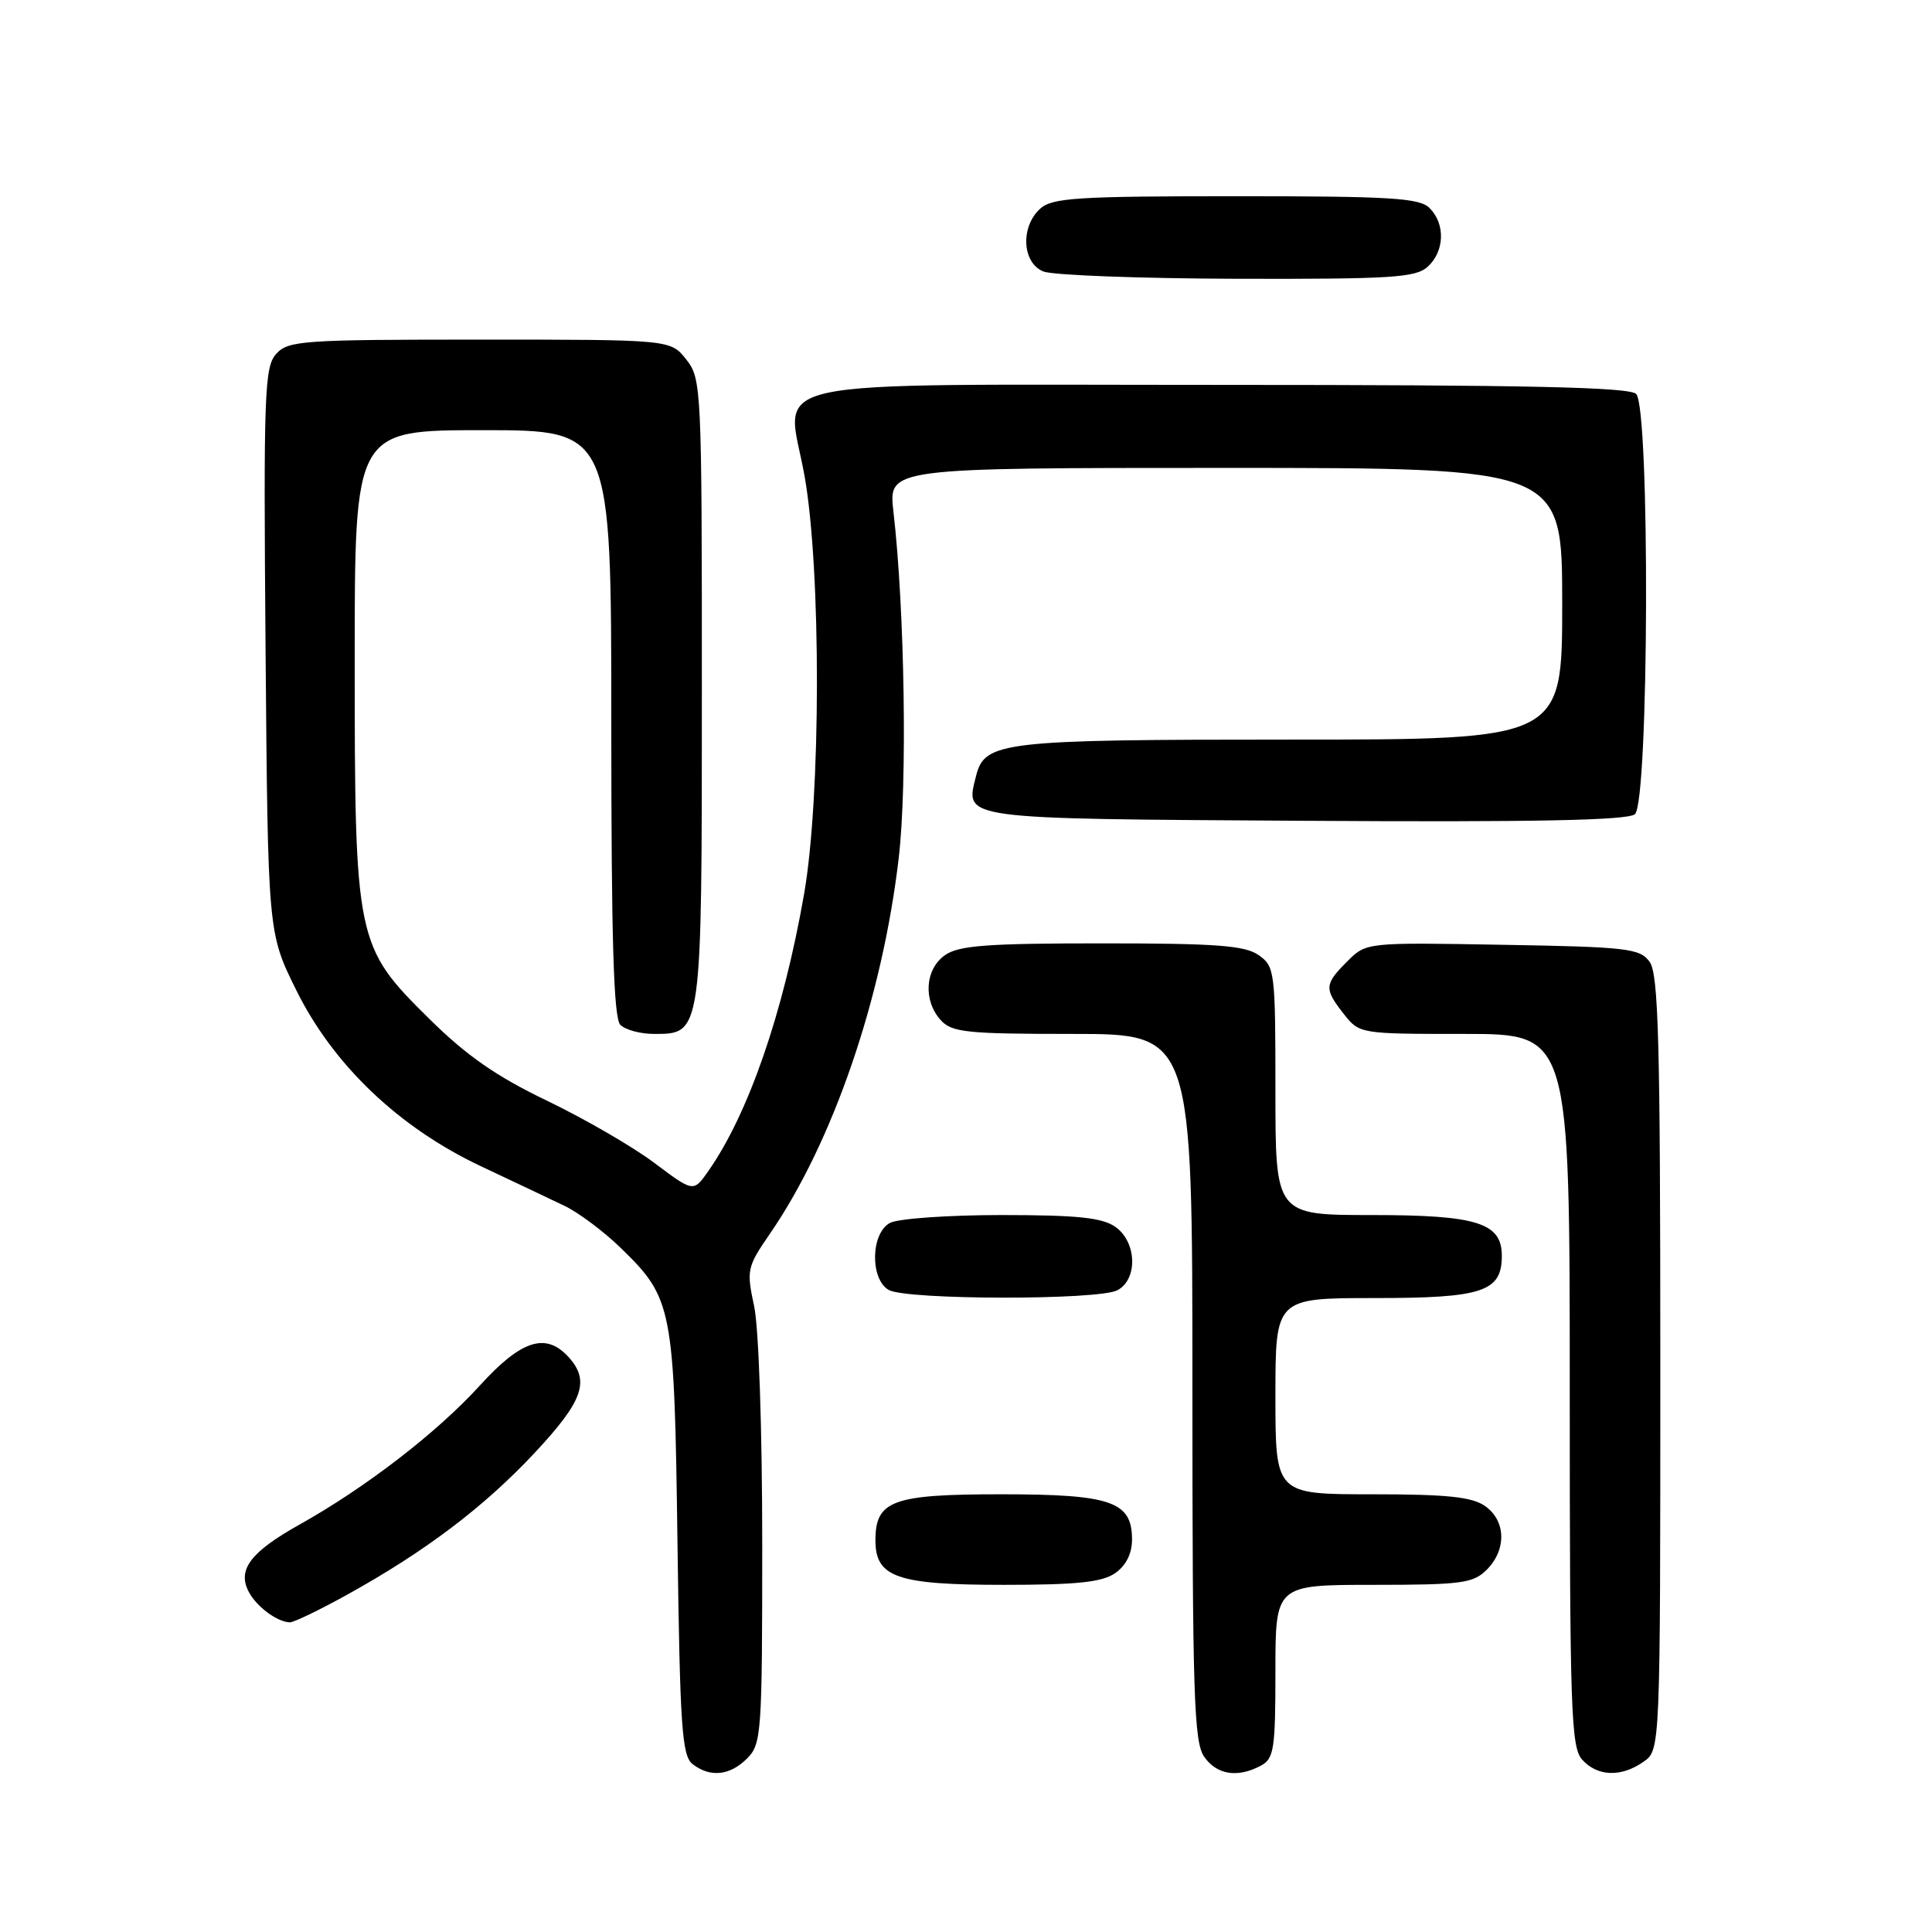 <?xml version="1.0" encoding="UTF-8" standalone="no"?>
<!DOCTYPE svg PUBLIC "-//W3C//DTD SVG 1.1//EN" "http://www.w3.org/Graphics/SVG/1.1/DTD/svg11.dtd" >
<svg xmlns="http://www.w3.org/2000/svg" xmlns:xlink="http://www.w3.org/1999/xlink" version="1.1" viewBox="0 0 256 256">
 <g >
 <path fill="currentColor"
d=" M 99.00 233.00 C 100.90 231.10 101.00 229.67 101.00 204.55 C 101.00 189.47 100.54 175.94 99.93 173.09 C 98.90 168.28 98.98 167.89 102.03 163.46 C 110.38 151.32 116.93 132.21 119.09 113.65 C 120.24 103.81 119.88 80.74 118.38 67.75 C 117.72 62.00 117.72 62.00 162.36 62.00 C 207.00 62.00 207.00 62.00 207.00 80.00 C 207.00 98.00 207.00 98.00 171.05 98.00 C 132.67 98.00 130.48 98.25 129.33 102.83 C 127.88 108.61 126.86 108.48 172.99 108.76 C 203.37 108.95 215.65 108.70 216.63 107.89 C 218.50 106.34 218.65 54.05 216.80 52.20 C 215.90 51.30 202.35 51.00 161.95 51.00 C 98.69 51.00 104.23 49.79 106.60 63.03 C 108.82 75.44 108.79 105.65 106.54 118.50 C 103.77 134.31 99.14 147.67 93.81 155.24 C 91.88 157.98 91.88 157.98 86.69 154.08 C 83.84 151.94 77.45 148.24 72.50 145.86 C 65.75 142.62 61.83 139.89 56.85 134.97 C 47.15 125.39 47.00 124.68 47.00 87.32 C 47.00 57.00 47.00 57.00 64.00 57.00 C 81.00 57.00 81.00 57.00 81.00 95.80 C 81.00 124.64 81.31 134.91 82.20 135.80 C 82.86 136.46 84.86 137.00 86.64 137.00 C 93.03 137.00 93.00 137.24 93.00 91.41 C 93.00 51.30 92.95 50.20 90.93 47.63 C 88.85 45.00 88.85 45.00 63.58 45.00 C 40.07 45.00 38.19 45.13 36.60 46.89 C 35.04 48.62 34.91 52.03 35.19 86.20 C 35.50 123.61 35.50 123.61 39.25 131.19 C 44.15 141.11 52.85 149.40 63.70 154.52 C 67.99 156.54 73.00 158.92 74.84 159.80 C 76.68 160.69 79.98 163.16 82.18 165.29 C 89.15 172.05 89.35 173.09 89.77 204.50 C 90.10 228.81 90.36 232.66 91.77 233.75 C 94.10 235.56 96.71 235.29 99.00 233.00 Z  M 167.07 233.96 C 168.81 233.03 169.00 231.78 169.00 221.46 C 169.00 210.00 169.00 210.00 182.00 210.00 C 193.67 210.00 195.21 209.79 197.00 208.00 C 199.65 205.35 199.55 201.50 196.78 199.56 C 195.05 198.34 191.72 198.00 181.78 198.00 C 169.00 198.00 169.00 198.00 169.00 185.00 C 169.00 172.00 169.00 172.00 182.17 172.00 C 196.46 172.00 199.00 171.16 199.00 166.40 C 199.00 162.03 195.72 161.00 181.78 161.00 C 169.00 161.00 169.00 161.00 169.00 144.56 C 169.00 128.70 168.92 128.06 166.78 126.56 C 164.96 125.28 161.18 125.00 146.00 125.00 C 130.82 125.00 127.04 125.28 125.22 126.56 C 122.57 128.42 122.29 132.56 124.65 135.17 C 126.13 136.80 128.07 137.00 142.15 137.00 C 158.00 137.00 158.00 137.00 158.00 183.78 C 158.00 224.50 158.20 230.84 159.56 232.78 C 161.24 235.18 163.99 235.61 167.07 233.96 Z  M 217.78 233.44 C 220.00 231.89 220.00 231.89 220.00 180.63 C 220.00 137.98 219.76 129.06 218.58 127.44 C 217.29 125.67 215.63 125.47 199.10 125.19 C 181.03 124.87 181.03 124.87 178.52 127.39 C 175.47 130.44 175.43 131.01 178.07 134.37 C 180.13 136.99 180.22 137.00 194.07 137.00 C 208.00 137.00 208.00 137.00 208.00 184.17 C 208.00 226.66 208.16 231.52 209.65 233.17 C 211.68 235.41 214.82 235.52 217.78 233.44 Z  M 45.90 211.36 C 56.29 205.62 64.08 199.73 70.80 192.56 C 77.27 185.64 78.21 183.00 75.35 179.83 C 72.33 176.50 69.08 177.54 63.58 183.59 C 57.93 189.80 48.50 197.08 39.73 201.99 C 33.17 205.66 31.40 208.01 32.98 210.96 C 34.03 212.92 36.72 214.91 38.40 214.97 C 38.90 214.99 42.28 213.36 45.90 211.36 Z  M 147.78 208.44 C 149.20 207.45 150.00 205.85 150.00 204.00 C 150.00 198.95 147.26 198.00 132.61 198.00 C 118.25 198.00 116.00 198.83 116.00 204.10 C 116.00 209.01 118.85 210.00 133.00 210.00 C 142.74 210.00 146.05 209.65 147.78 208.44 Z  M 148.07 170.96 C 150.80 169.50 150.63 164.55 147.78 162.56 C 146.05 161.34 142.72 161.00 132.71 161.00 C 125.65 161.00 119.00 161.47 117.93 162.04 C 115.38 163.40 115.26 169.47 117.75 170.92 C 120.05 172.26 145.57 172.30 148.07 170.96 Z  M 189.17 35.35 C 191.42 33.31 191.54 29.68 189.43 27.57 C 188.09 26.23 184.33 26.00 163.76 26.00 C 142.74 26.00 139.42 26.21 137.83 27.65 C 135.19 30.05 135.43 34.83 138.25 35.97 C 139.49 36.47 151.04 36.90 163.92 36.94 C 184.37 36.99 187.57 36.79 189.17 35.35 Z "/>
</g>
</svg>